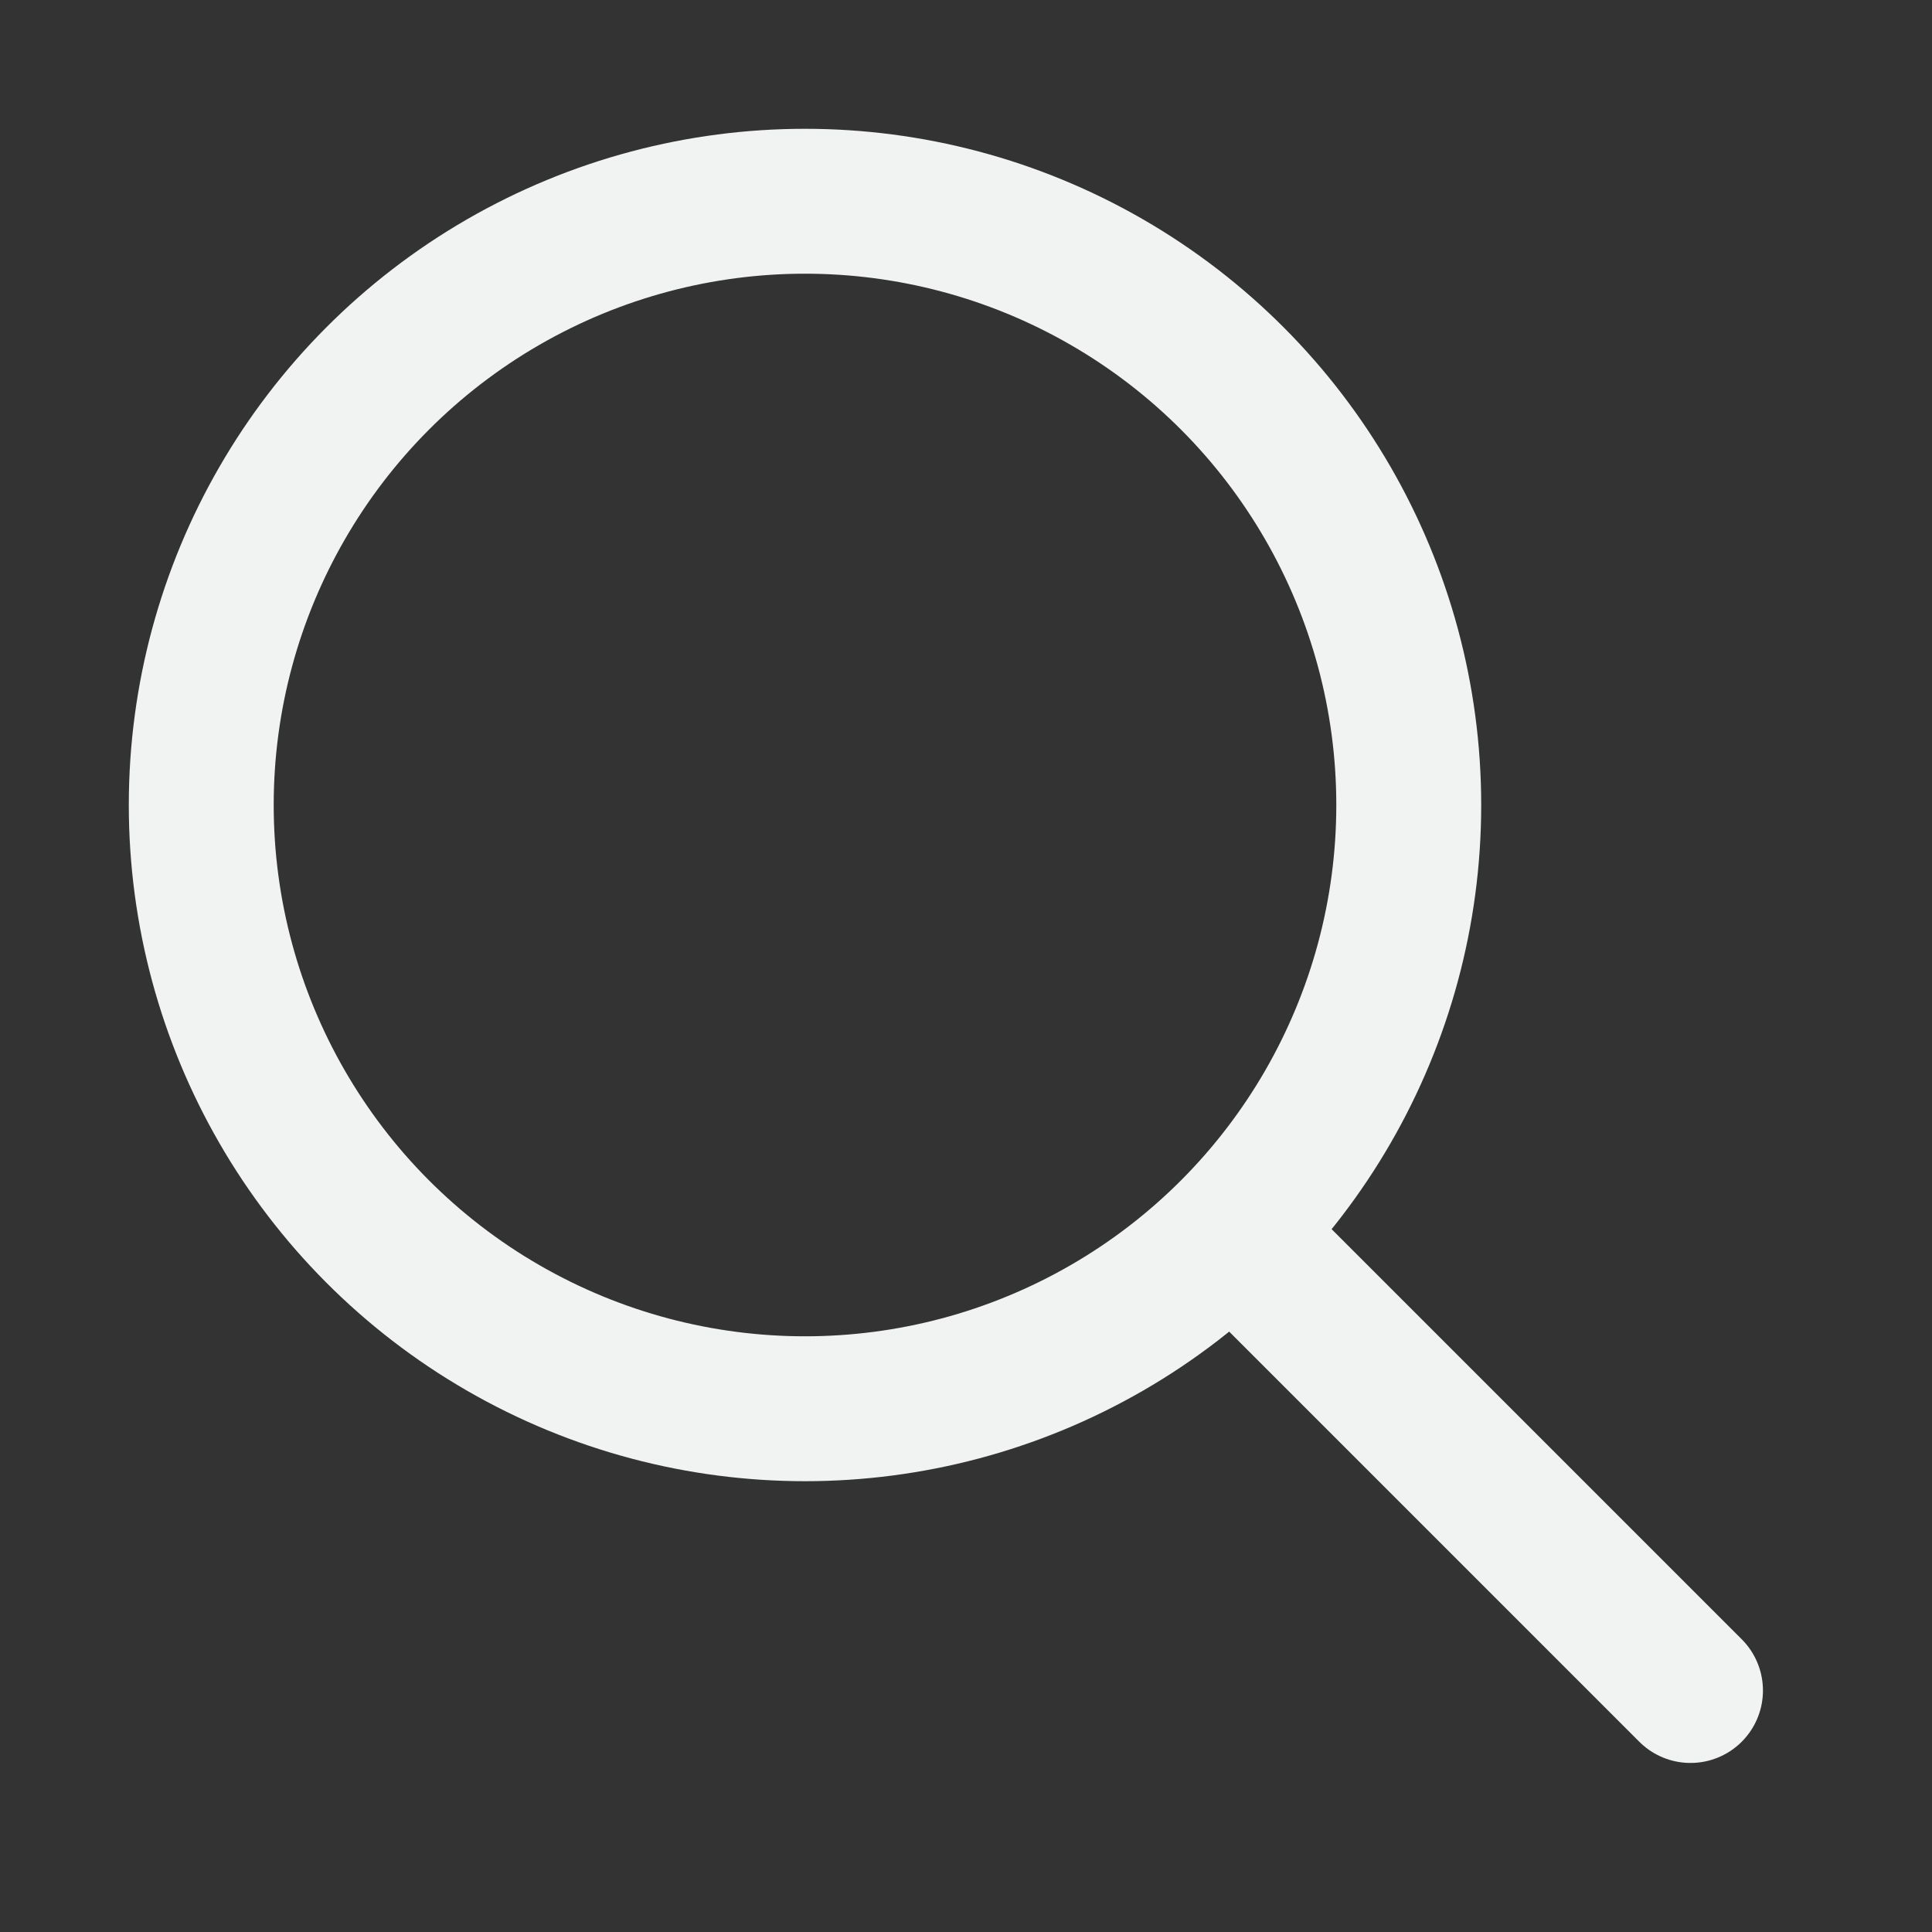 <svg width="24" height="24" viewBox="0 0 24 24" fill="none" xmlns="http://www.w3.org/2000/svg">
<rect x="0" y="0" width="24" height="24" fill="#333333" stroke="none"/>
<g id="icons/Line/Search">
<circle id="Ellipse 43" cx="10" cy="10" r="7.5" stroke="#F1F2F2" stroke-width="1.8"/>
<path id="Vector 28" d="M21 21L15.5 15.5" stroke="#F1F2F2" stroke-width="1.8" stroke-linecap="round" stroke-linejoin="round"/>
</g>
</svg>
